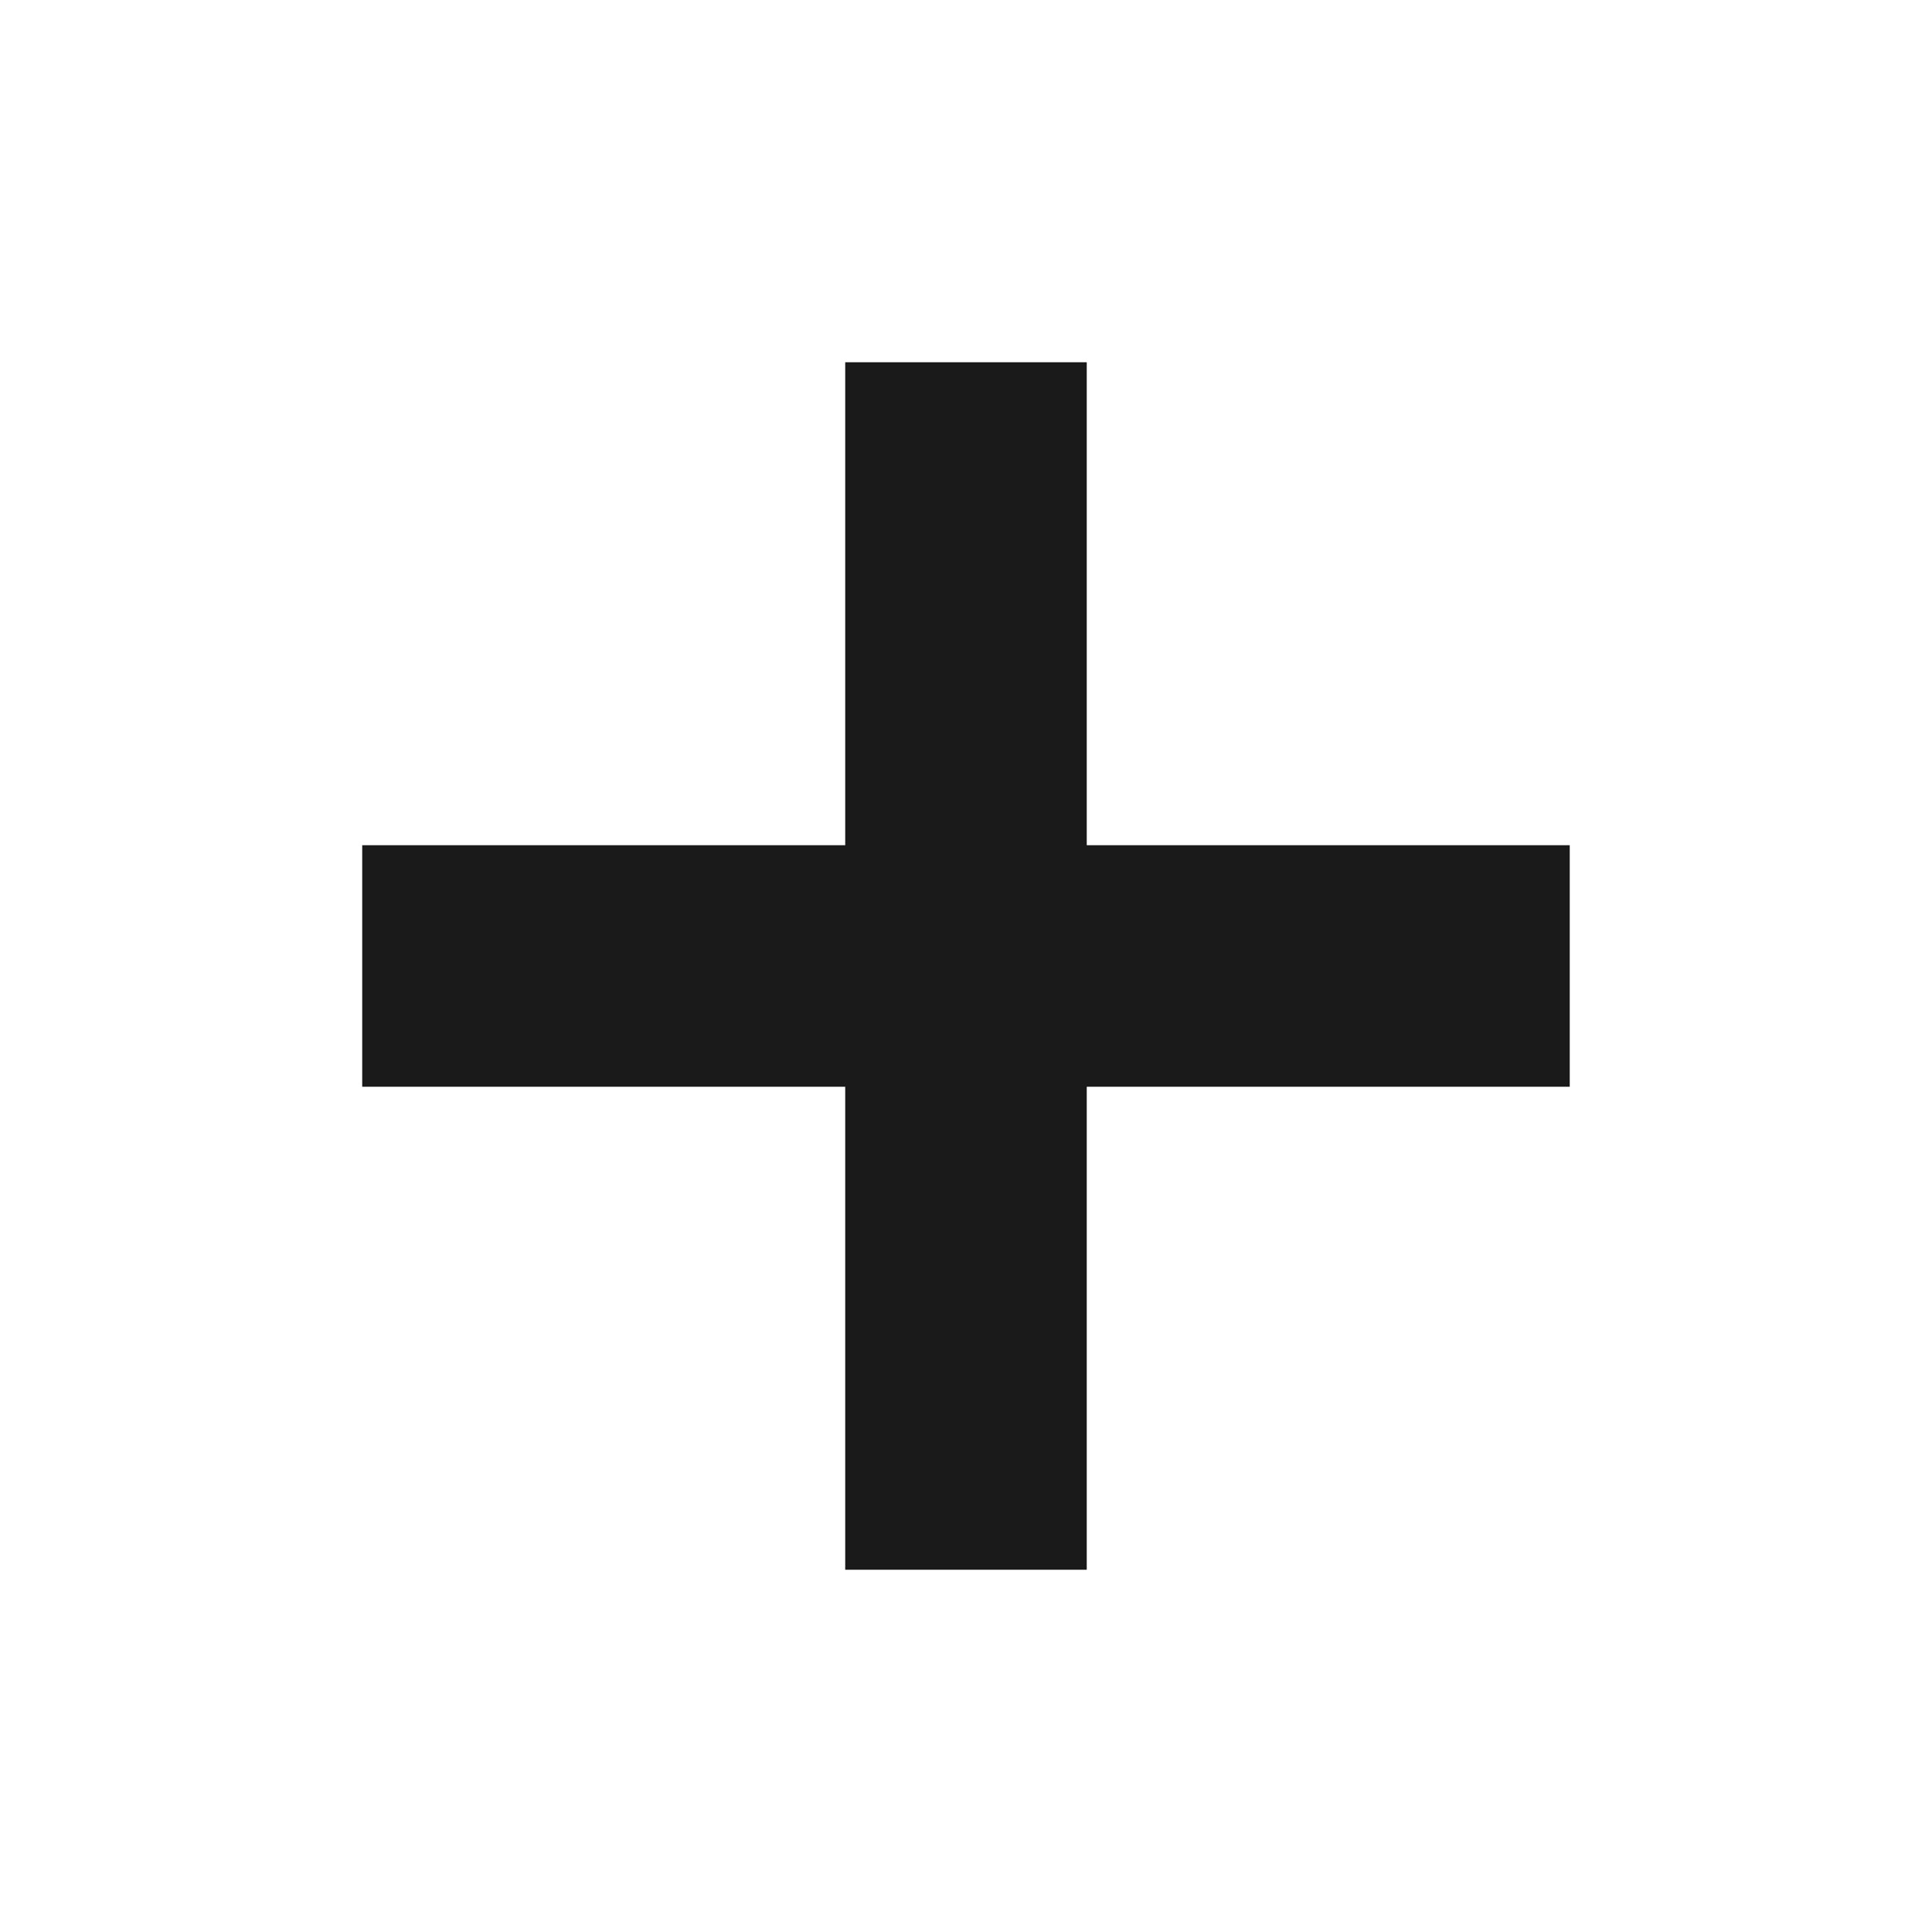 <?xml version="1.0" encoding="UTF-8" standalone="no"?>
<!-- Created with Inkscape (http://www.inkscape.org/) -->

<svg
   xmlns:dc="http://purl.org/dc/elements/1.1/"
   xmlns:cc="http://creativecommons.org/ns#"
   xmlns:rdf="http://www.w3.org/1999/02/22-rdf-syntax-ns#"
   xmlns:svg="http://www.w3.org/2000/svg"
   xmlns="http://www.w3.org/2000/svg"
   xmlns:sodipodi="http://sodipodi.sourceforge.net/DTD/sodipodi-0.dtd"
   xmlns:inkscape="http://www.inkscape.org/namespaces/inkscape"
   width="48"
   height="48"
   id="svg3812"
   version="1.1"
   inkscape:version="0.48+devel r12701"
   sodipodi:docname="folder-new.svg">
  <defs
     id="defs3814" />
  <sodipodi:namedview
     id="base"
     pagecolor="#ffffff"
     bordercolor="#666666"
     borderopacity="1.0"
     inkscape:pageopacity="0.0"
     inkscape:pageshadow="2"
     inkscape:zoom="8.0571429"
     inkscape:cx="13.069887"
     inkscape:cy="28.635583"
     inkscape:document-units="px"
     inkscape:current-layer="layer1"
     showgrid="false"
     fit-margin-top="0"
     fit-margin-left="0"
     fit-margin-right="0"
     fit-margin-bottom="0"
     inkscape:window-width="1366"
     inkscape:window-height="716"
     inkscape:window-x="0"
     inkscape:window-y="28"
     inkscape:window-maximized="1" />
  <g
     inkscape:label="Capa 1"
     inkscape:groupmode="layer"
     id="layer1"
     transform="translate(-481.714,-654.076)">
    <path
       inkscape:connector-curvature="0"
       id="path560"
       style="fill:#1a1a1a;fill-opacity:1;fill-rule:nonzero;stroke:none"
       d="m 520.714,681.076 -12,0 0,12 -6.001,0 0,-12 -12,0 0,-6.001 12,0 0,-11.999 6.001,0 0,11.999 L 520.714,675.075 Z"
       sodipodi:nodetypes="ccccccccccccc" />
  </g>
</svg>
